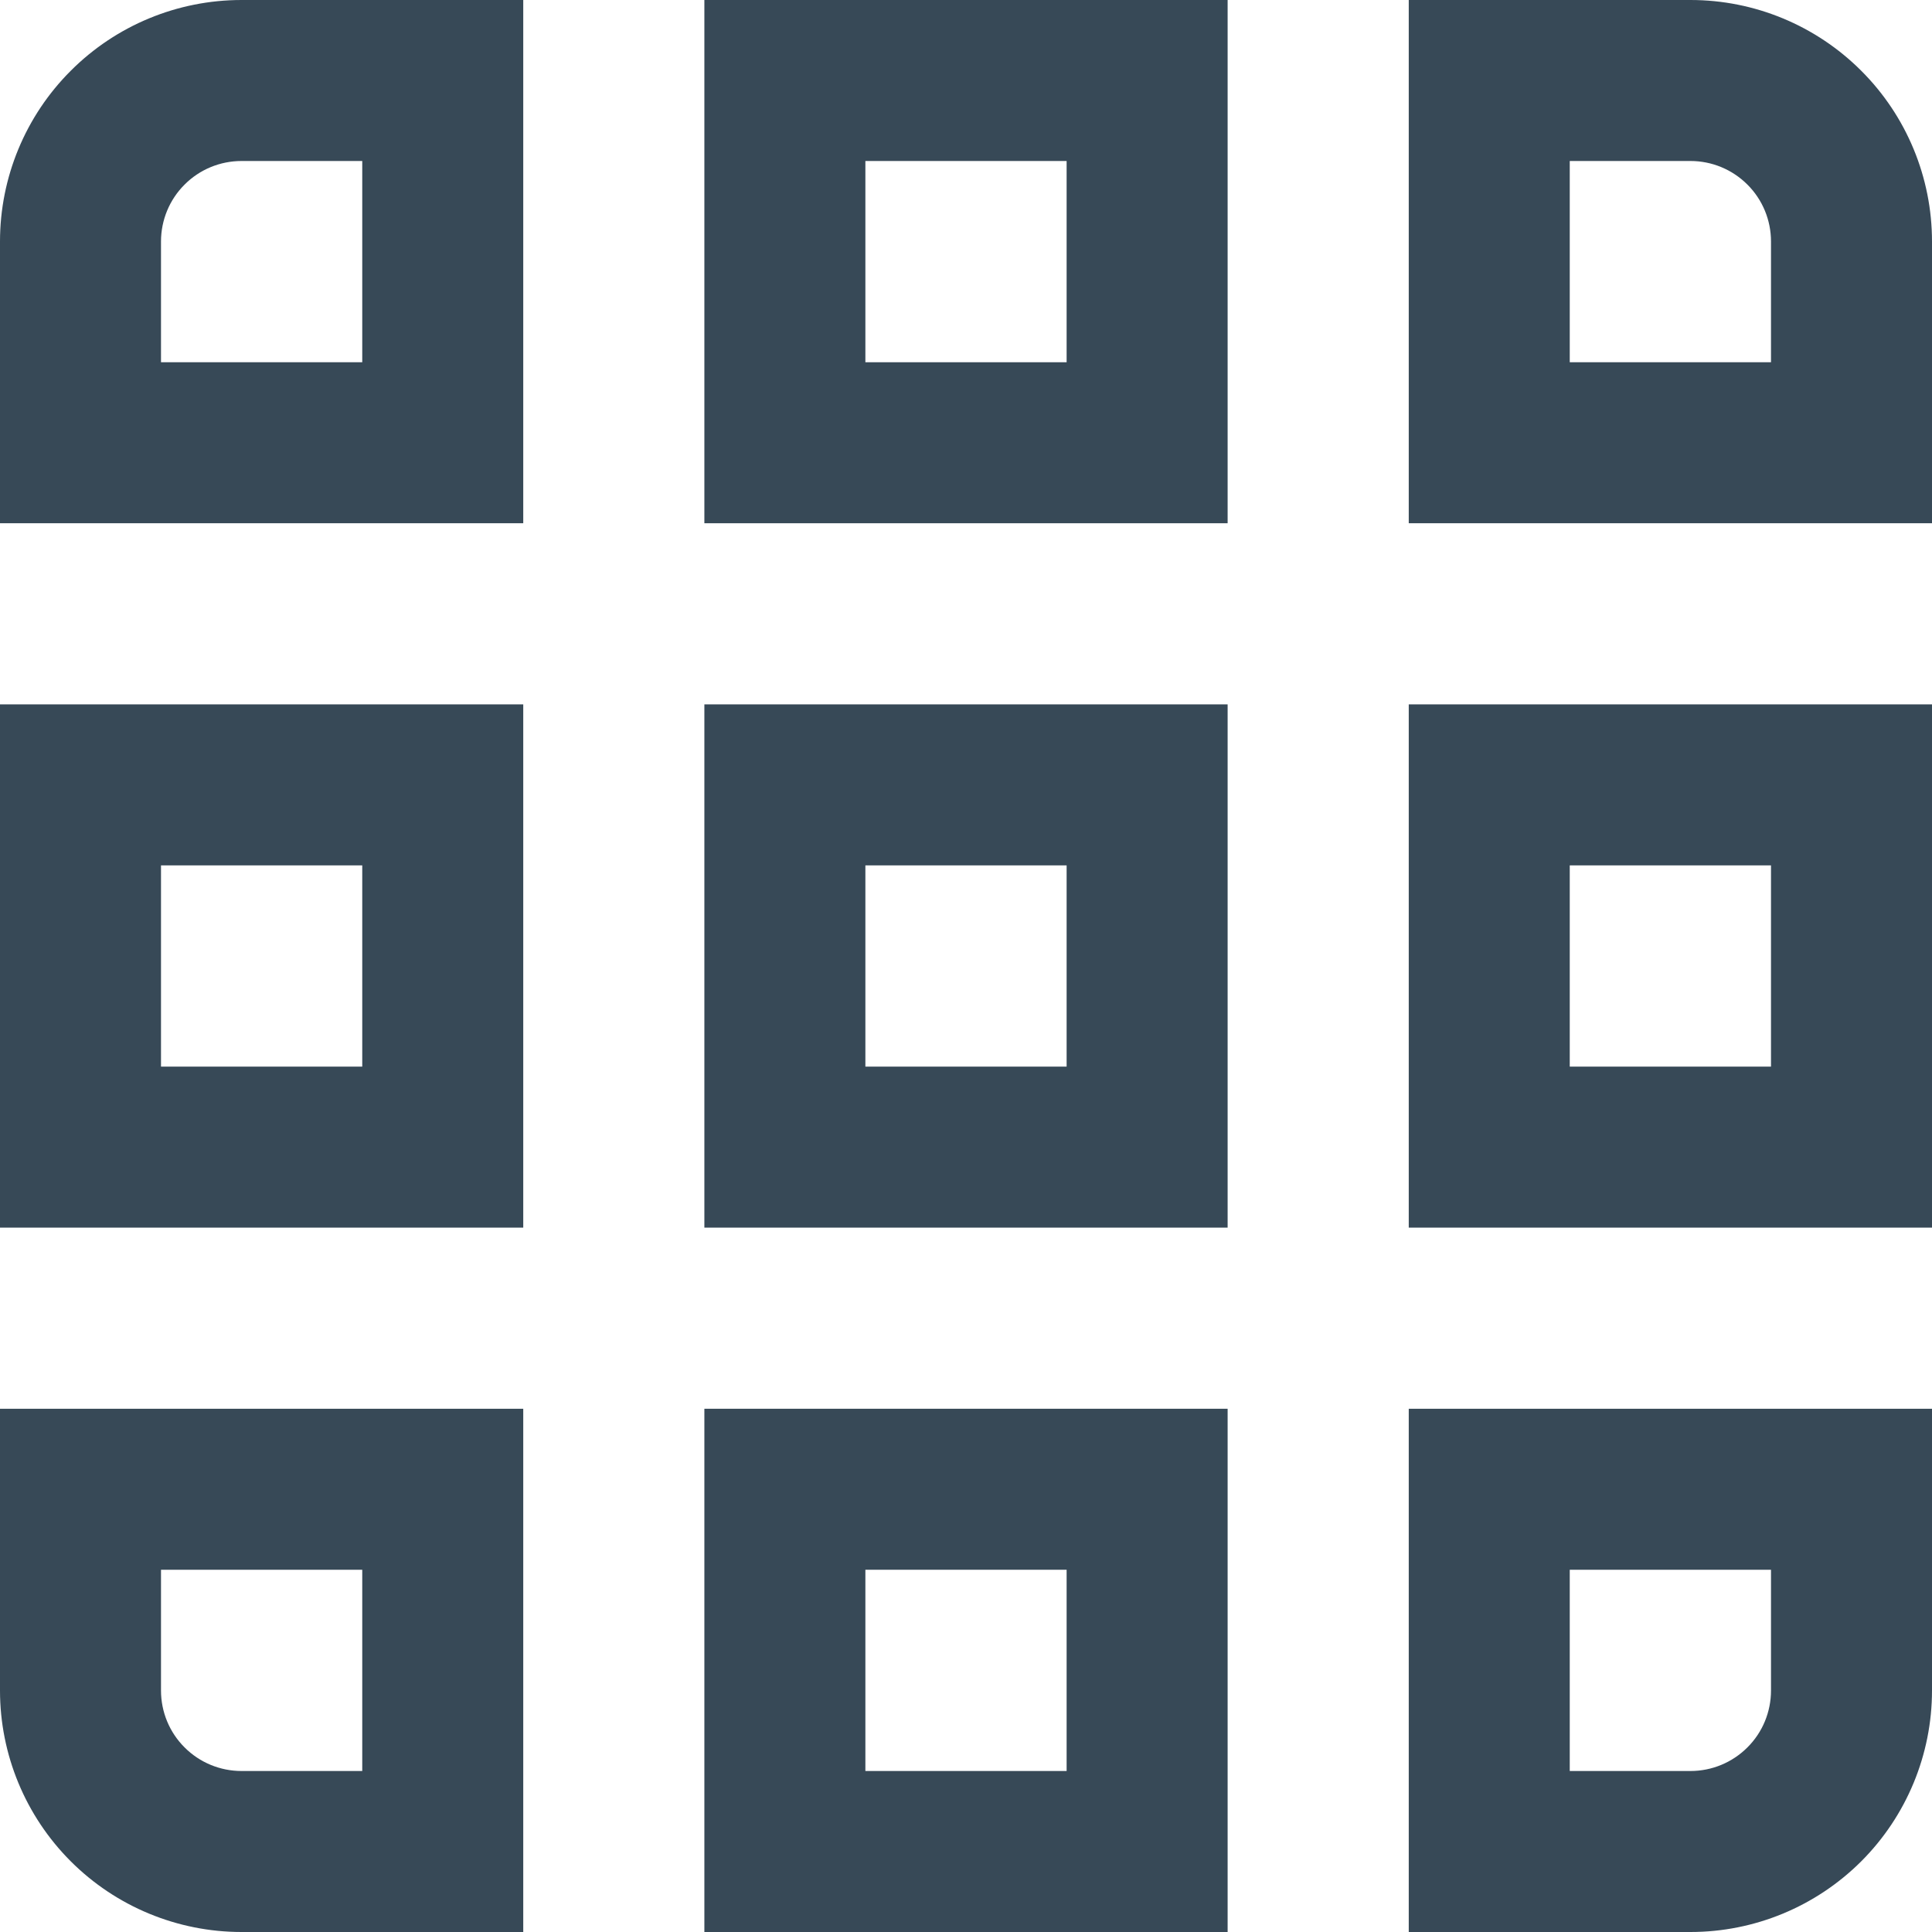 <svg width="24" height="24" viewBox="0 0 24 24" fill="none" xmlns="http://www.w3.org/2000/svg">
<g clip-path="url(#clip0_403_3751)">
<path d="M4.5 19.5V22H3C2.735 22 2.48 21.895 2.293 21.707C2.105 21.52 2 21.266 2 21V19.5H4.5ZM6.5 17.5H0V21C0 21.796 0.316 22.559 0.879 23.122C1.441 23.684 2.204 24 3 24H6.5V17.5Z" fill="#374957"/>
<path d="M22 19.5V21C22 21.266 21.895 21.52 21.707 21.707C21.519 21.895 21.265 22 21 22H19.5V19.5H22ZM24 17.5H17.5V24H21C21.796 24 22.558 23.684 23.121 23.122C23.684 22.559 24 21.796 24 21V17.5Z" fill="#374957"/>
<path d="M4.5 10.75V13.25H2V10.75H4.5ZM6.5 8.75H0V15.25H6.5V8.75Z" fill="#374957"/>
<path d="M22 10.75V13.25H19.5V10.75H22ZM24 8.75H17.5V15.25H24V8.75Z" fill="#374957"/>
<path d="M4.5 2V4.5H2V3C2 2.735 2.105 2.48 2.293 2.293C2.48 2.105 2.735 2 3 2H4.5ZM6.5 0H3C2.204 0 1.441 0.316 0.879 0.879C0.316 1.441 0 2.204 0 3L0 6.5H6.5V0Z" fill="#374957"/>
<path d="M13.25 19.5V22H10.75V19.5H13.25ZM15.25 17.5H8.75V24H15.25V17.5Z" fill="#374957"/>
<path d="M13.25 10.75V13.25H10.75V10.75H13.25ZM15.25 8.75H8.75V15.25H15.25V8.75Z" fill="#374957"/>
<path d="M13.25 2V4.5H10.75V2H13.25ZM15.25 0H8.75V6.5H15.25V0Z" fill="#374957"/>
<path d="M21 2C21.265 2 21.519 2.105 21.707 2.293C21.895 2.48 22 2.735 22 3V4.5H19.5V2H21ZM21 0H17.5V6.5H24V3C24 2.204 23.684 1.441 23.121 0.879C22.558 0.316 21.796 0 21 0V0Z" fill="#374957"/>
</g>
<defs>
<clipPath id="clip0_403_3751">
<rect width="24" height="24" fill="white"/>
</clipPath>
</defs>
</svg>
